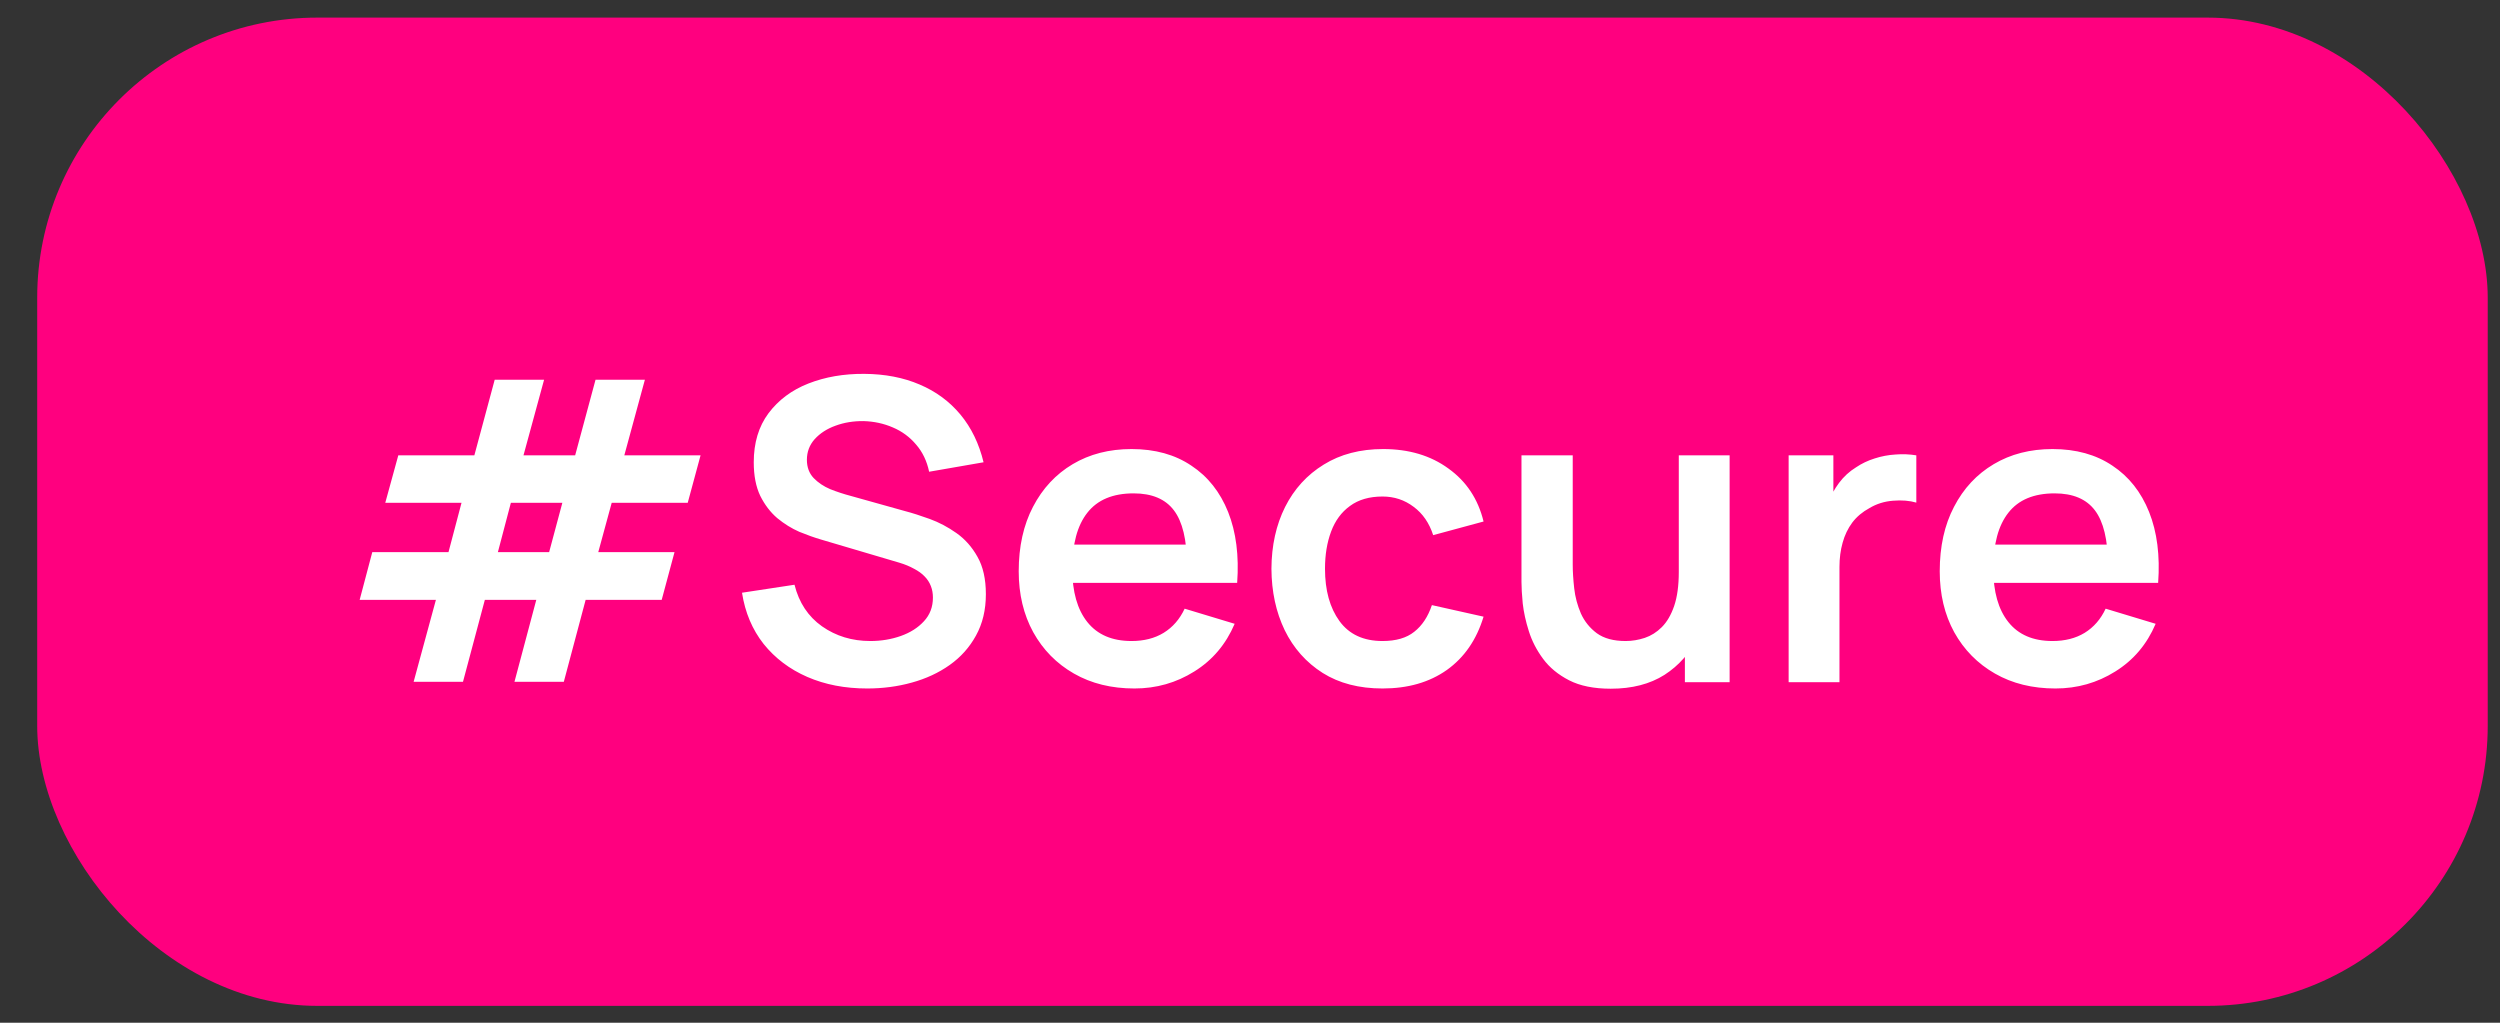 <svg width="66" height="27" viewBox="0 0 66 27" fill="none" xmlns="http://www.w3.org/2000/svg">
<rect x="0" y="0" width="66" height="27" fill="#333333" stroke="none"/>
<rect x="0.982" y="0.465" width="64.694" height="26.09" rx="7.394" fill="#FF007F"/>
<path d="M10.92 17.999L11.508 15.836H9.495L9.828 14.577H11.84L12.184 13.274H10.171L10.515 12.021H12.523L13.06 10.025H14.364L13.82 12.021H15.184L15.722 10.025H17.025L16.482 12.021H18.495L18.156 13.274H16.149L15.794 14.577H17.807L17.469 15.836H15.461L14.885 17.999H13.582L14.158 15.836H12.8L12.223 17.999H10.92ZM13.144 14.577H14.497L14.846 13.274H13.487L13.144 14.577ZM22.894 18.176C22.309 18.176 21.783 18.075 21.313 17.871C20.847 17.668 20.463 17.378 20.16 17.001C19.86 16.62 19.67 16.169 19.589 15.648L20.975 15.437C21.093 15.91 21.335 16.276 21.701 16.535C22.071 16.794 22.496 16.923 22.977 16.923C23.261 16.923 23.529 16.879 23.781 16.79C24.032 16.701 24.235 16.572 24.391 16.402C24.55 16.232 24.629 16.023 24.629 15.775C24.629 15.664 24.611 15.563 24.574 15.47C24.537 15.374 24.481 15.289 24.407 15.215C24.337 15.141 24.245 15.075 24.13 15.015C24.019 14.953 23.89 14.899 23.742 14.855L21.679 14.245C21.502 14.193 21.309 14.125 21.102 14.04C20.899 13.951 20.705 13.831 20.52 13.679C20.339 13.524 20.189 13.328 20.071 13.091C19.956 12.851 19.899 12.555 19.899 12.204C19.899 11.69 20.029 11.259 20.287 10.912C20.55 10.561 20.901 10.298 21.341 10.125C21.785 9.951 22.276 9.866 22.816 9.87C23.363 9.873 23.851 9.968 24.28 10.152C24.709 10.334 25.067 10.598 25.356 10.945C25.644 11.293 25.847 11.712 25.966 12.204L24.529 12.454C24.47 12.173 24.356 11.934 24.186 11.738C24.019 11.539 23.814 11.387 23.57 11.284C23.33 11.18 23.073 11.125 22.799 11.117C22.533 11.114 22.285 11.154 22.056 11.239C21.831 11.32 21.648 11.439 21.507 11.594C21.37 11.749 21.302 11.931 21.302 12.137C21.302 12.334 21.361 12.494 21.48 12.62C21.598 12.742 21.744 12.84 21.918 12.914C22.095 12.984 22.274 13.043 22.456 13.091L23.886 13.491C24.082 13.542 24.302 13.613 24.546 13.701C24.79 13.79 25.025 13.914 25.25 14.073C25.476 14.232 25.661 14.441 25.805 14.699C25.953 14.958 26.027 15.287 26.027 15.687C26.027 16.101 25.94 16.465 25.766 16.779C25.596 17.089 25.365 17.348 25.073 17.555C24.781 17.762 24.446 17.918 24.069 18.021C23.696 18.125 23.304 18.176 22.894 18.176ZM29.95 18.176C29.343 18.176 28.811 18.045 28.352 17.782C27.894 17.52 27.536 17.156 27.277 16.69C27.022 16.224 26.894 15.688 26.894 15.082C26.894 14.428 27.02 13.86 27.271 13.38C27.523 12.895 27.872 12.52 28.319 12.254C28.767 11.988 29.284 11.855 29.872 11.855C30.493 11.855 31.02 12.001 31.452 12.293C31.889 12.581 32.212 12.99 32.423 13.518C32.633 14.047 32.713 14.67 32.661 15.387H31.336V14.899C31.332 14.248 31.218 13.773 30.992 13.474C30.767 13.175 30.412 13.025 29.927 13.025C29.38 13.025 28.974 13.195 28.707 13.535C28.441 13.871 28.308 14.365 28.308 15.015C28.308 15.622 28.441 16.091 28.707 16.424C28.974 16.757 29.362 16.923 29.872 16.923C30.201 16.923 30.484 16.851 30.72 16.707C30.961 16.559 31.145 16.346 31.275 16.069L32.595 16.468C32.365 17.008 32.011 17.428 31.53 17.727C31.053 18.026 30.526 18.176 29.95 18.176ZM27.887 15.387V14.378H32.007V15.387H27.887ZM36.499 18.176C35.882 18.176 35.355 18.04 34.919 17.766C34.483 17.489 34.148 17.112 33.915 16.635C33.686 16.158 33.569 15.618 33.566 15.015C33.569 14.402 33.69 13.858 33.926 13.385C34.166 12.908 34.507 12.535 34.947 12.265C35.386 11.992 35.91 11.855 36.516 11.855C37.196 11.855 37.771 12.027 38.24 12.37C38.714 12.71 39.022 13.176 39.166 13.768L37.836 14.128C37.732 13.807 37.56 13.557 37.32 13.38C37.08 13.198 36.806 13.108 36.499 13.108C36.152 13.108 35.865 13.191 35.64 13.357C35.414 13.52 35.248 13.746 35.141 14.034C35.033 14.322 34.98 14.649 34.98 15.015C34.98 15.585 35.107 16.045 35.362 16.396C35.617 16.747 35.996 16.923 36.499 16.923C36.854 16.923 37.133 16.842 37.336 16.679C37.544 16.516 37.699 16.282 37.802 15.975L39.166 16.28C38.981 16.89 38.658 17.359 38.196 17.688C37.734 18.014 37.168 18.176 36.499 18.176ZM42.523 18.182C42.08 18.182 41.714 18.108 41.425 17.96C41.137 17.812 40.908 17.624 40.738 17.394C40.568 17.165 40.442 16.921 40.361 16.662C40.279 16.404 40.226 16.16 40.2 15.93C40.178 15.697 40.167 15.509 40.167 15.365V12.021H41.52V14.905C41.52 15.089 41.533 15.298 41.559 15.531C41.584 15.76 41.644 15.982 41.736 16.197C41.832 16.407 41.972 16.581 42.157 16.718C42.346 16.855 42.599 16.923 42.917 16.923C43.087 16.923 43.255 16.895 43.422 16.84C43.588 16.784 43.738 16.69 43.871 16.557C44.008 16.42 44.117 16.234 44.198 15.997C44.279 15.76 44.32 15.461 44.32 15.099L45.113 15.437C45.113 15.947 45.013 16.409 44.813 16.823C44.618 17.237 44.327 17.568 43.943 17.816C43.559 18.06 43.085 18.182 42.523 18.182ZM44.481 18.01V16.152H44.32V12.021H45.662V18.01H44.481ZM47.22 18.01V12.021H48.401V13.479L48.257 13.291C48.331 13.091 48.429 12.91 48.551 12.748C48.676 12.581 48.826 12.444 49 12.337C49.148 12.237 49.31 12.16 49.488 12.104C49.669 12.045 49.854 12.01 50.042 11.999C50.231 11.984 50.414 11.992 50.591 12.021V13.269C50.414 13.217 50.209 13.2 49.976 13.219C49.747 13.237 49.54 13.302 49.355 13.413C49.17 13.513 49.018 13.64 48.9 13.796C48.785 13.951 48.7 14.128 48.645 14.328C48.59 14.524 48.562 14.736 48.562 14.966V18.01H47.22ZM54.264 18.176C53.658 18.176 53.125 18.045 52.667 17.782C52.209 17.52 51.85 17.156 51.591 16.69C51.336 16.224 51.209 15.688 51.209 15.082C51.209 14.428 51.334 13.86 51.586 13.38C51.837 12.895 52.186 12.52 52.634 12.254C53.081 11.988 53.599 11.855 54.186 11.855C54.807 11.855 55.334 12.001 55.767 12.293C56.203 12.581 56.526 12.99 56.737 13.518C56.948 14.047 57.027 14.67 56.975 15.387H55.65V14.899C55.647 14.248 55.532 13.773 55.306 13.474C55.081 13.175 54.726 13.025 54.242 13.025C53.695 13.025 53.288 13.195 53.022 13.535C52.756 13.871 52.623 14.365 52.623 15.015C52.623 15.622 52.756 16.091 53.022 16.424C53.288 16.757 53.676 16.923 54.186 16.923C54.515 16.923 54.798 16.851 55.035 16.707C55.275 16.559 55.46 16.346 55.589 16.069L56.909 16.468C56.68 17.008 56.325 17.428 55.844 17.727C55.367 18.026 54.841 18.176 54.264 18.176ZM52.201 15.387V14.378H56.321V15.387H52.201Z" fill="white"/>
</svg>
